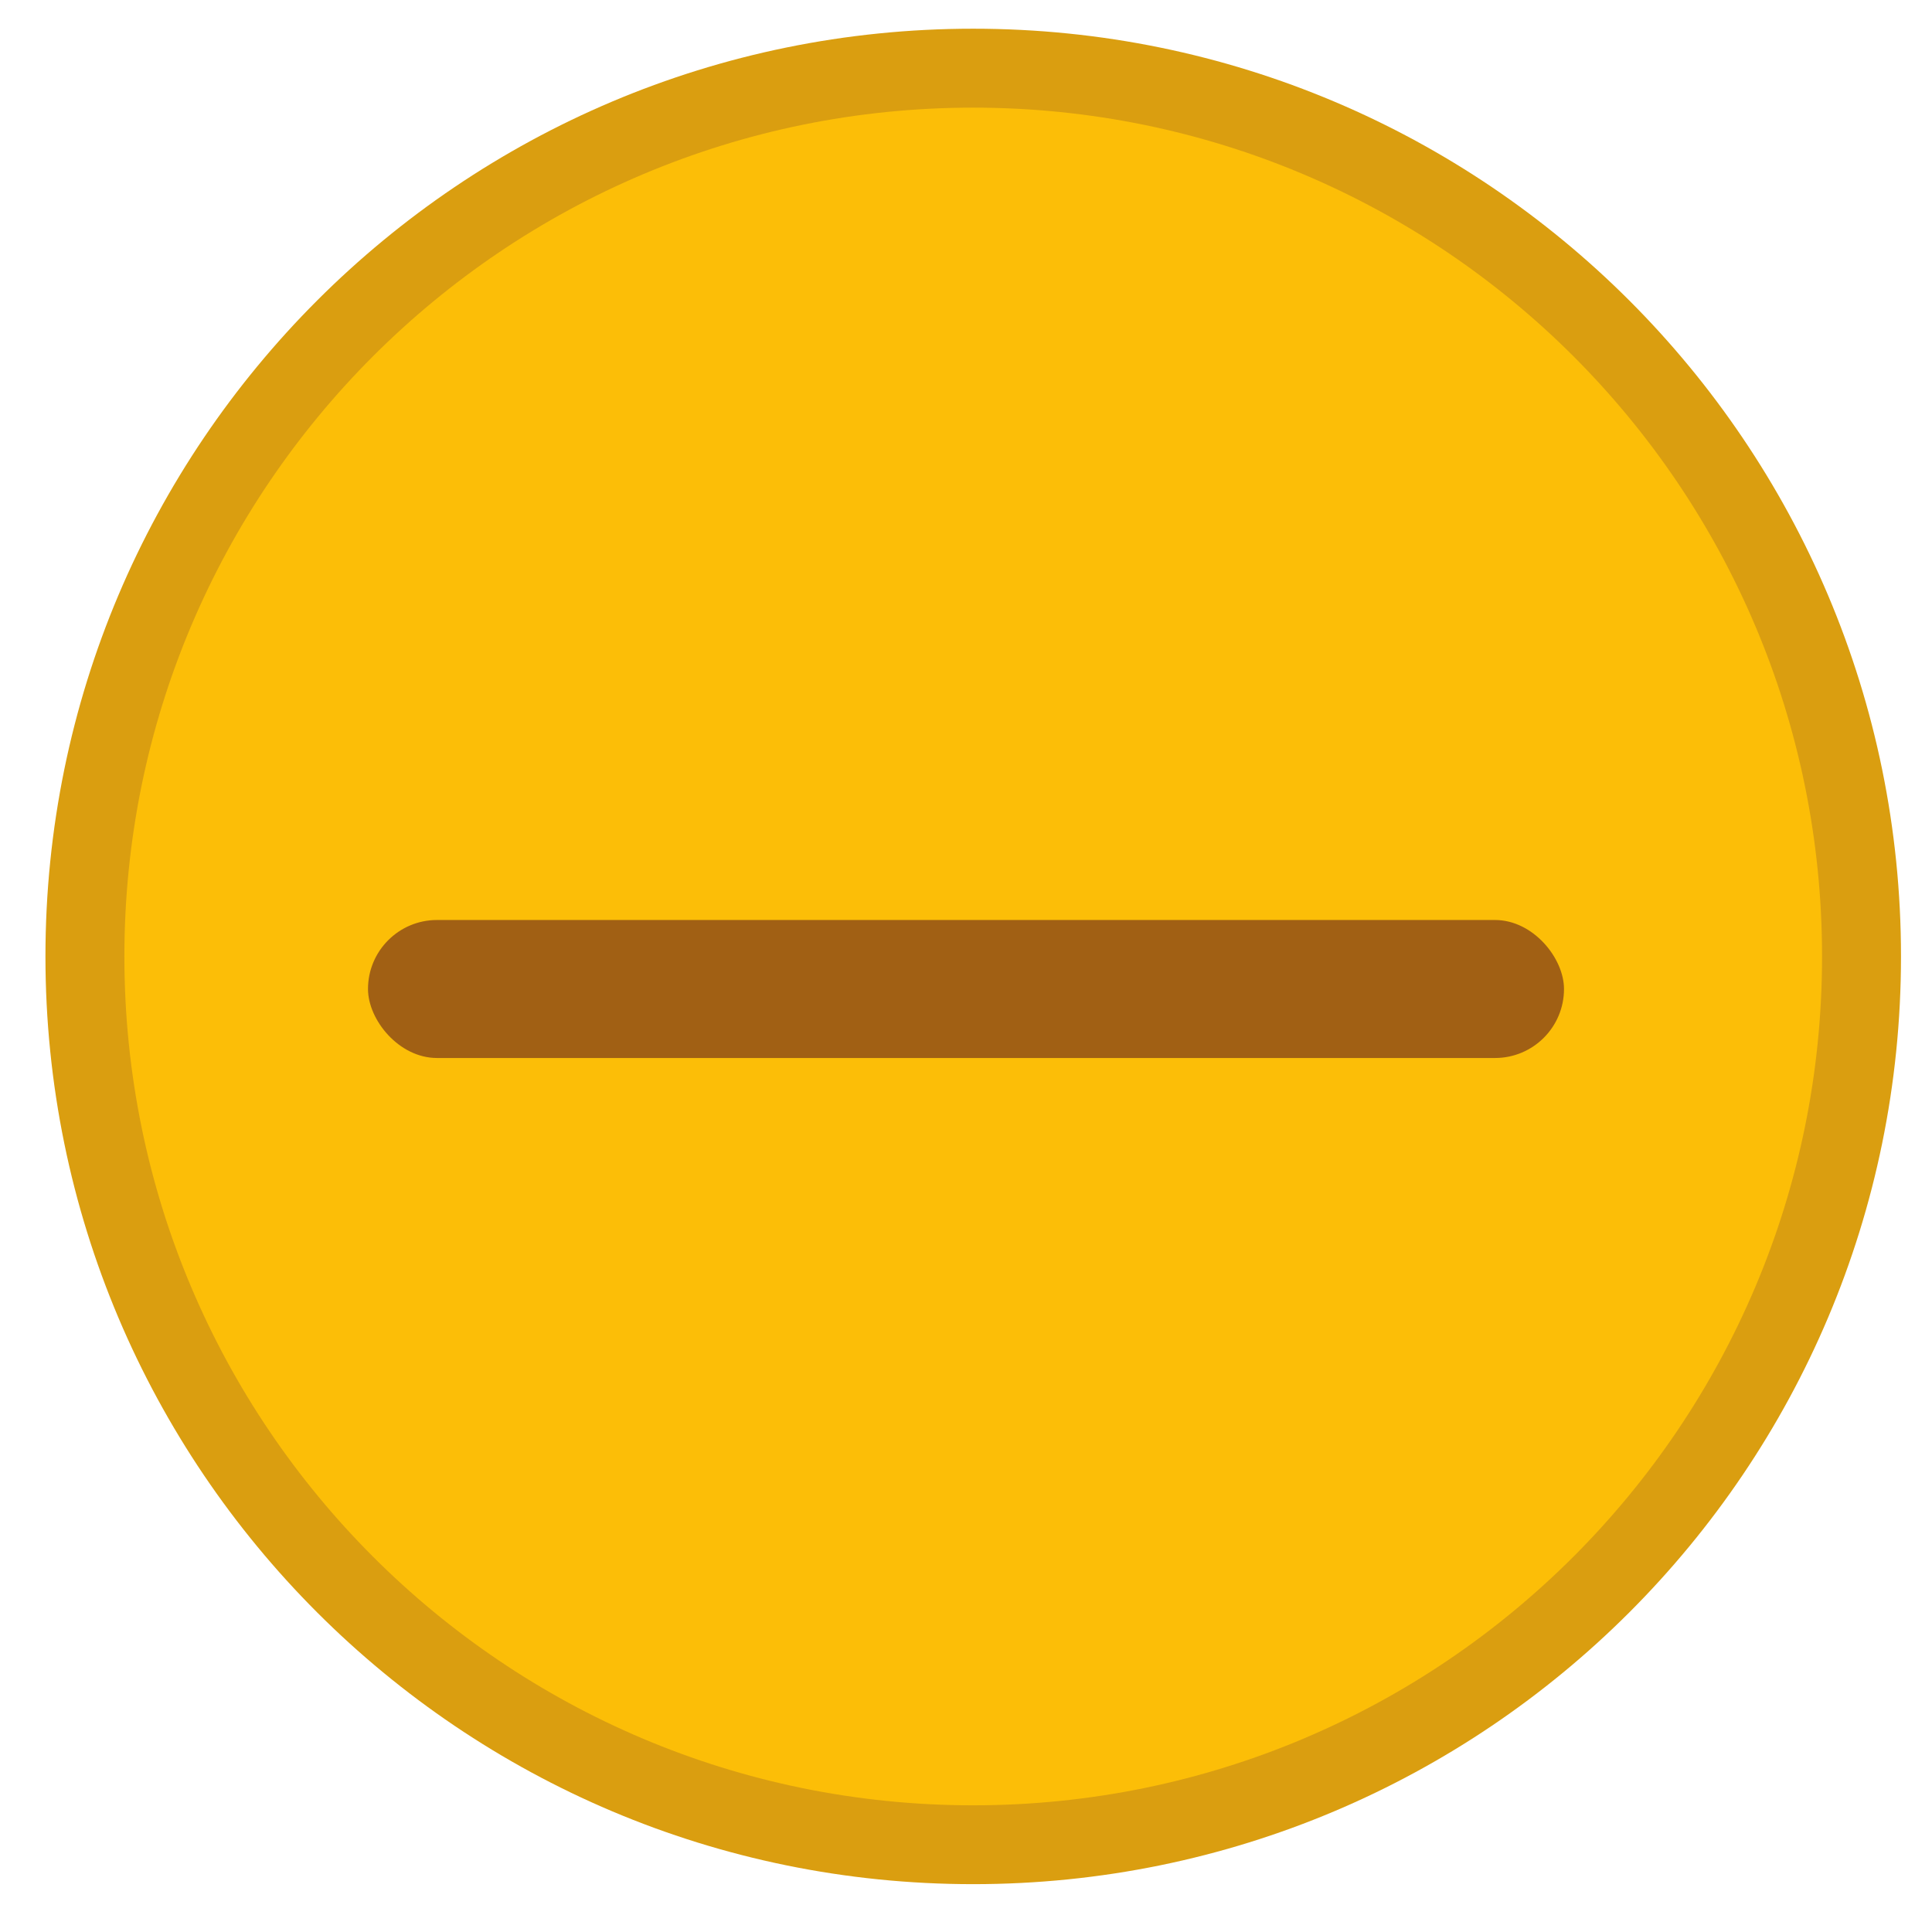 <svg width="21" height="21" viewBox="0 0 21 21" fill="none" xmlns="http://www.w3.org/2000/svg">
<path fill-rule="evenodd" clip-rule="evenodd" d="M10.578 20.48C16.148 20.48 20.663 15.966 20.663 10.396C20.663 4.827 16.148 0.312 10.578 0.312C5.009 0.312 0.494 4.827 0.494 10.396C0.494 15.966 5.009 20.48 10.578 20.48Z" fill="#DA9E10"/>
<path fill-rule="evenodd" clip-rule="evenodd" d="M10.578 19.623C15.674 19.623 19.805 15.492 19.805 10.396C19.805 5.301 15.674 1.17 10.578 1.17C5.483 1.17 1.352 5.301 1.352 10.396C1.352 15.492 5.483 19.623 10.578 19.623" fill="#FCBE07"/>
<rect x="4" y="10" width="13" height="1.5" rx="0.75" fill="#A16014"/>
</svg>
